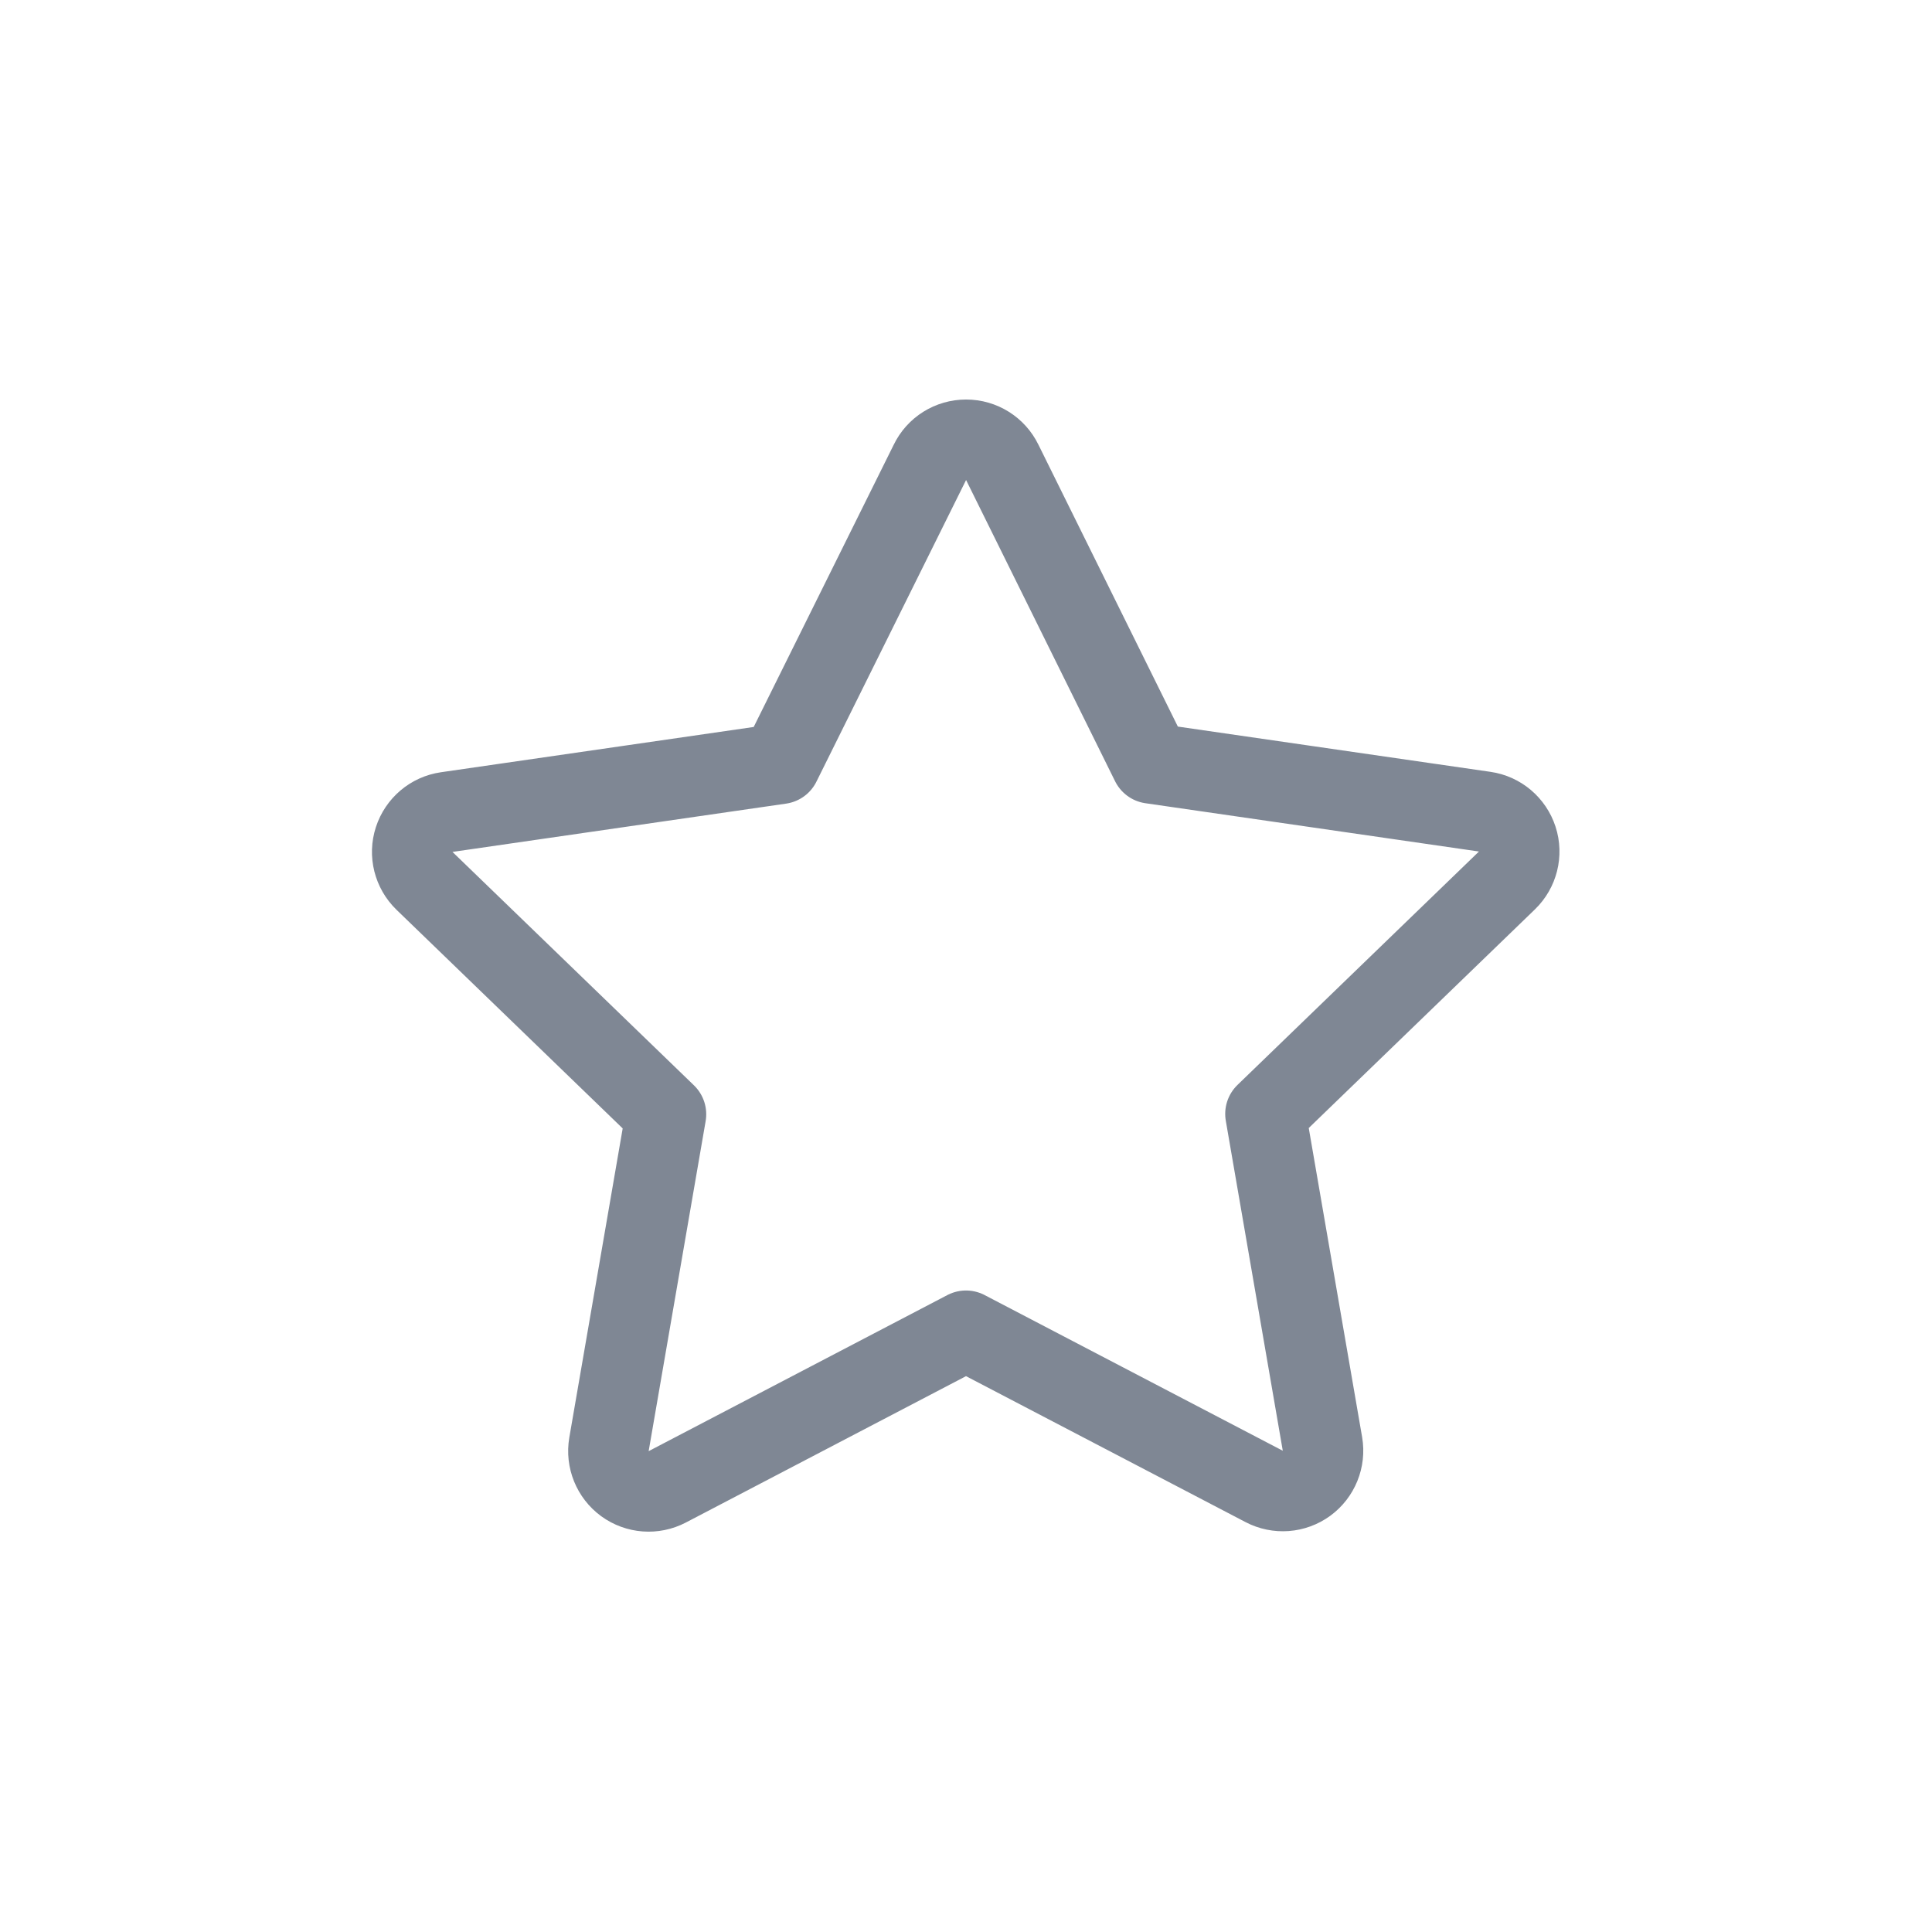 <svg width="24" height="24" viewBox="0 0 24 24" fill="none" xmlns="http://www.w3.org/2000/svg">
<path fill-rule="evenodd" clip-rule="evenodd" d="M11.551 5.745C11.634 5.572 11.809 5.463 12.001 5.463C12.193 5.463 12.367 5.572 12.451 5.745L14.3 9.483L18.444 10.083C18.633 10.11 18.789 10.243 18.848 10.424C18.907 10.605 18.857 10.804 18.72 10.937L15.72 13.837L16.428 17.937C16.46 18.124 16.383 18.314 16.23 18.426C16.076 18.538 15.873 18.553 15.704 18.465L12 16.531L8.289 18.47C8.12 18.558 7.917 18.543 7.763 18.431C7.61 18.319 7.533 18.129 7.565 17.942L8.273 13.842L5.273 10.942C5.136 10.809 5.086 10.61 5.145 10.429C5.204 10.248 5.36 10.115 5.549 10.088L9.694 9.488L11.551 5.745Z" stroke="#7F8794" stroke-linecap="round" stroke-linejoin="round"/>
</svg>
